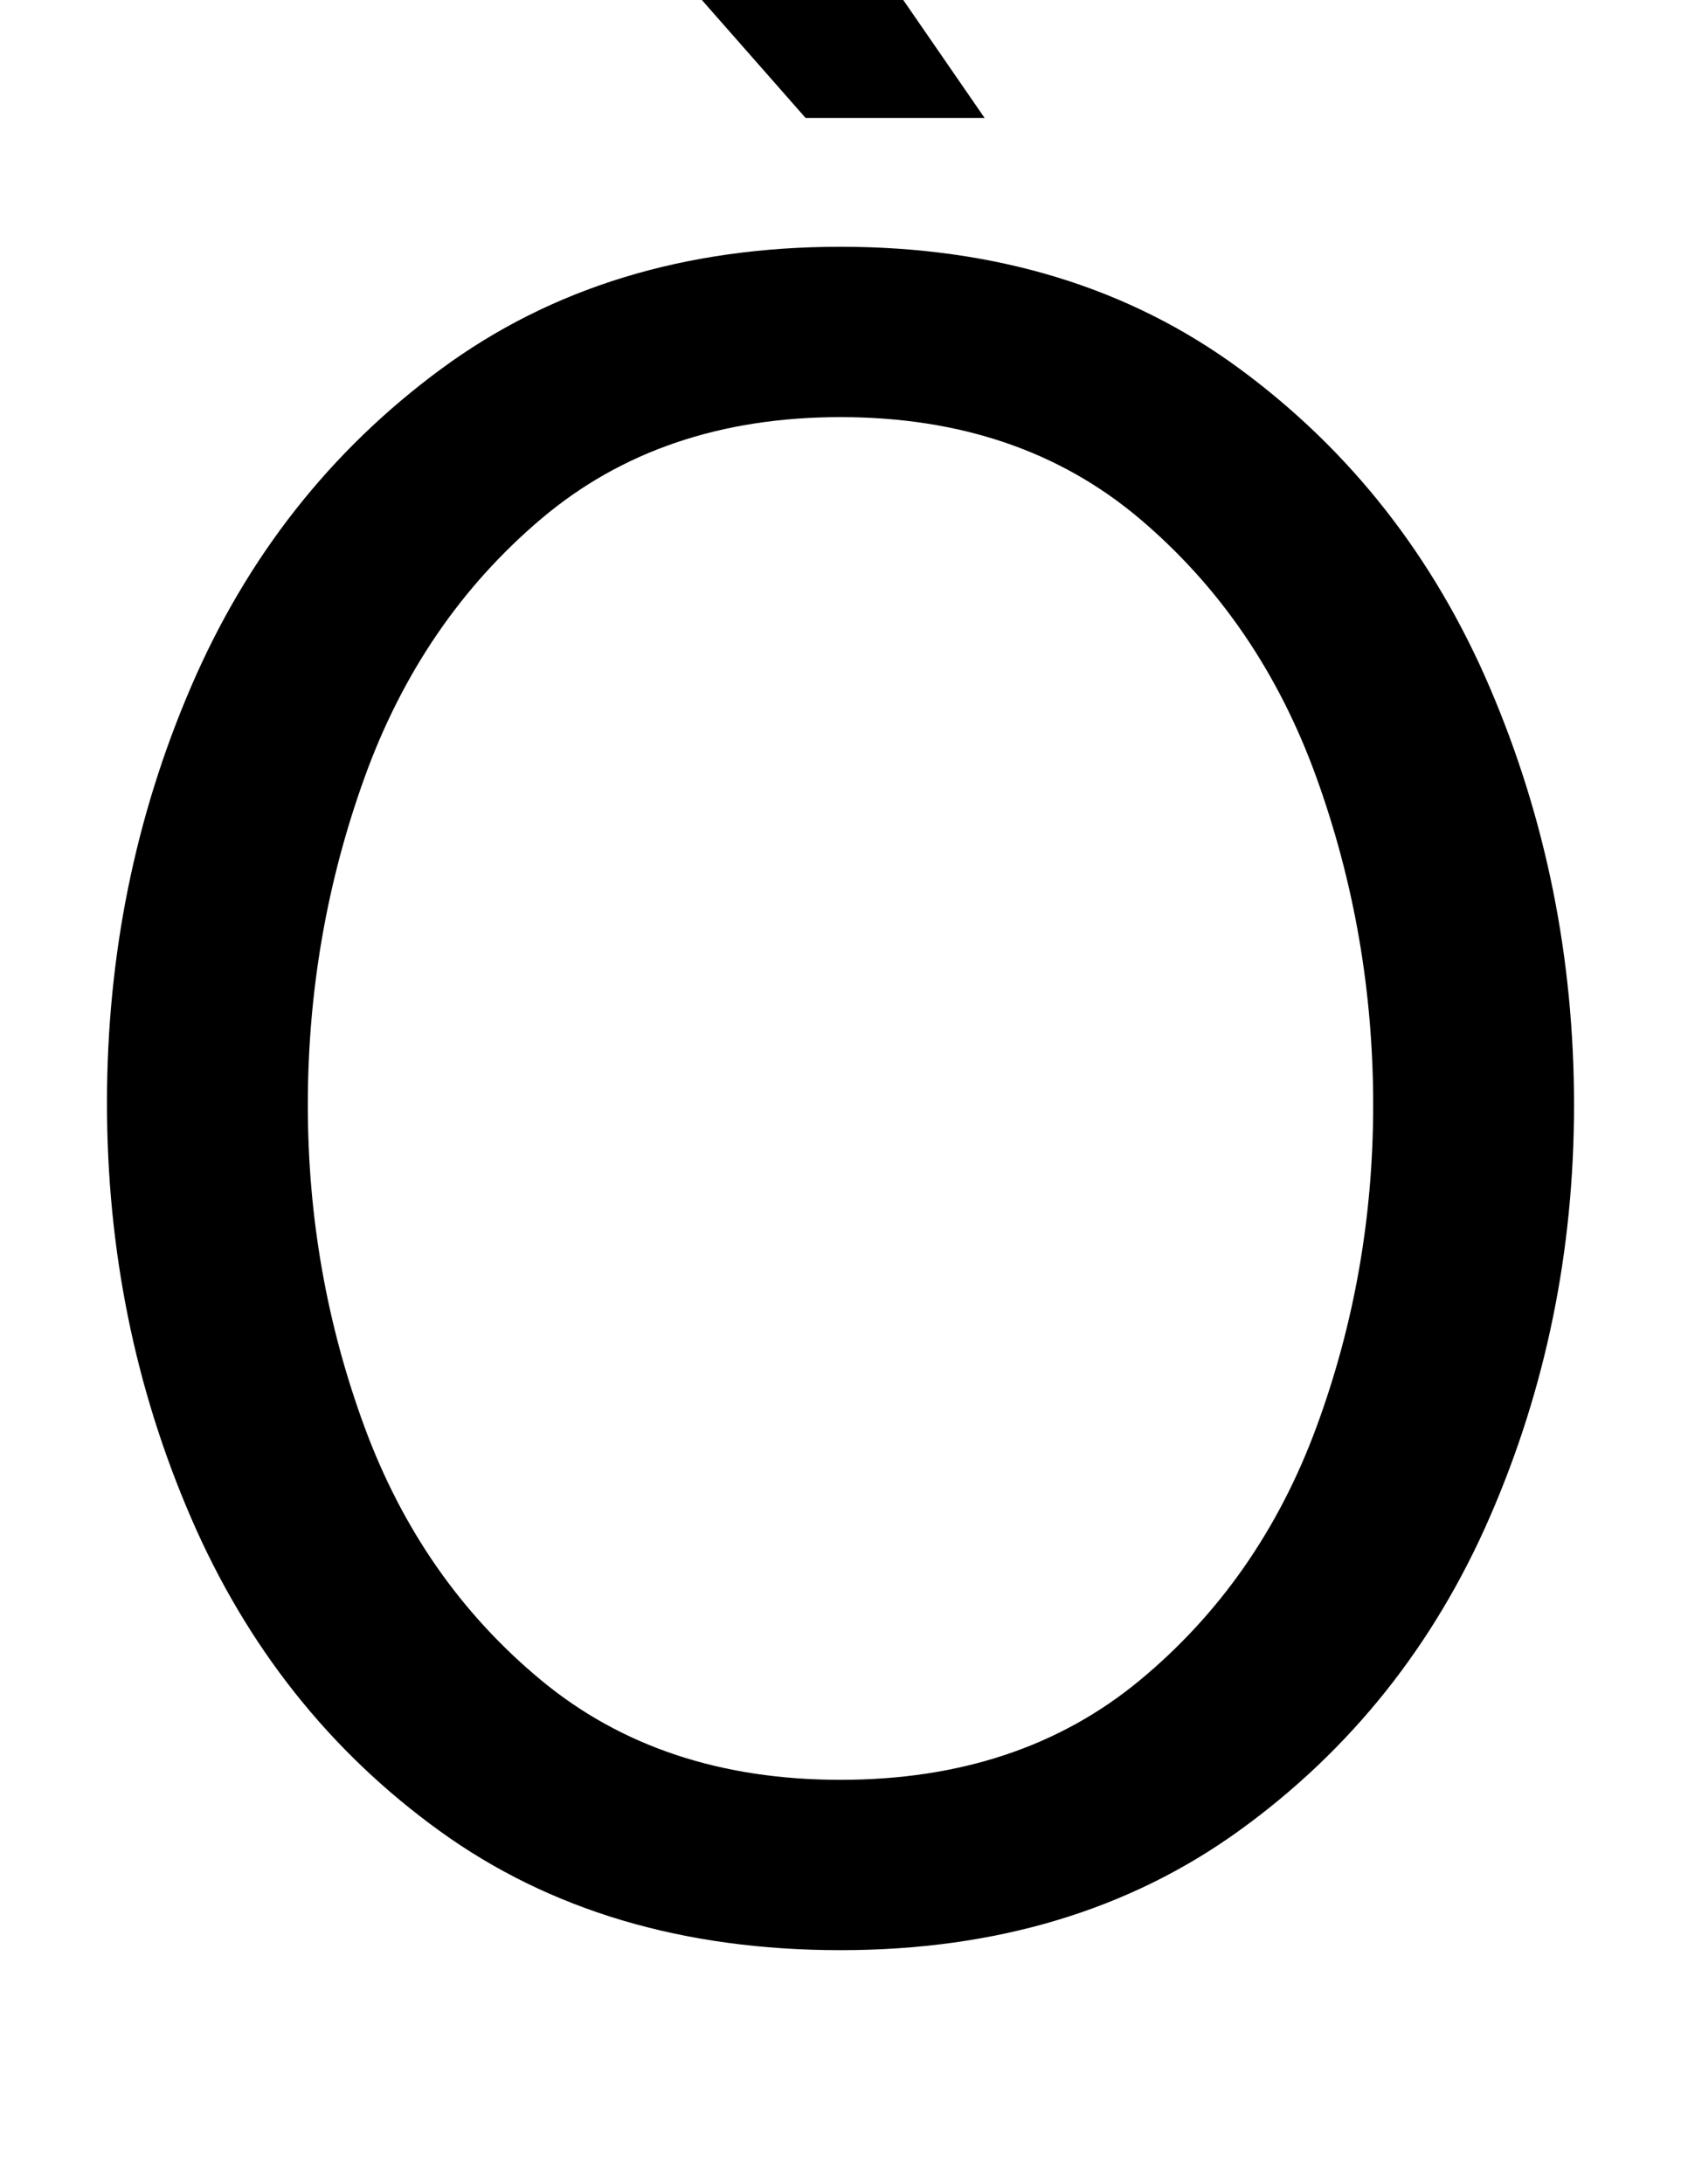 <svg xmlns="http://www.w3.org/2000/svg" width="770" height="1000"><path d="M385 -13Q492 -13 568.0 42.0Q644 97 682.5 185.5Q721 274 721 374Q721 475 682.5 565.0Q644 655 568.0 711.0Q492 767 385 767Q278 767 202.0 711.0Q126 655 87.5 565.5Q49 476 49 375Q49 274 87.5 185.0Q126 96 201.5 41.5Q277 -13 385 -13ZM141 374Q141 452 167.0 524.0Q193 596 248.0 642.5Q303 689 385 689Q467 689 522.0 642.5Q577 596 603.0 524.0Q629 452 629 374Q629 297 603.0 226.5Q577 156 522.0 110.5Q467 65 385 65Q303 65 248.0 110.5Q193 156 167.0 226.5Q141 297 141 374ZM230 984 369 826H451L342 984Z" transform="translate(0, 880) scale(1,-1)" /></svg>